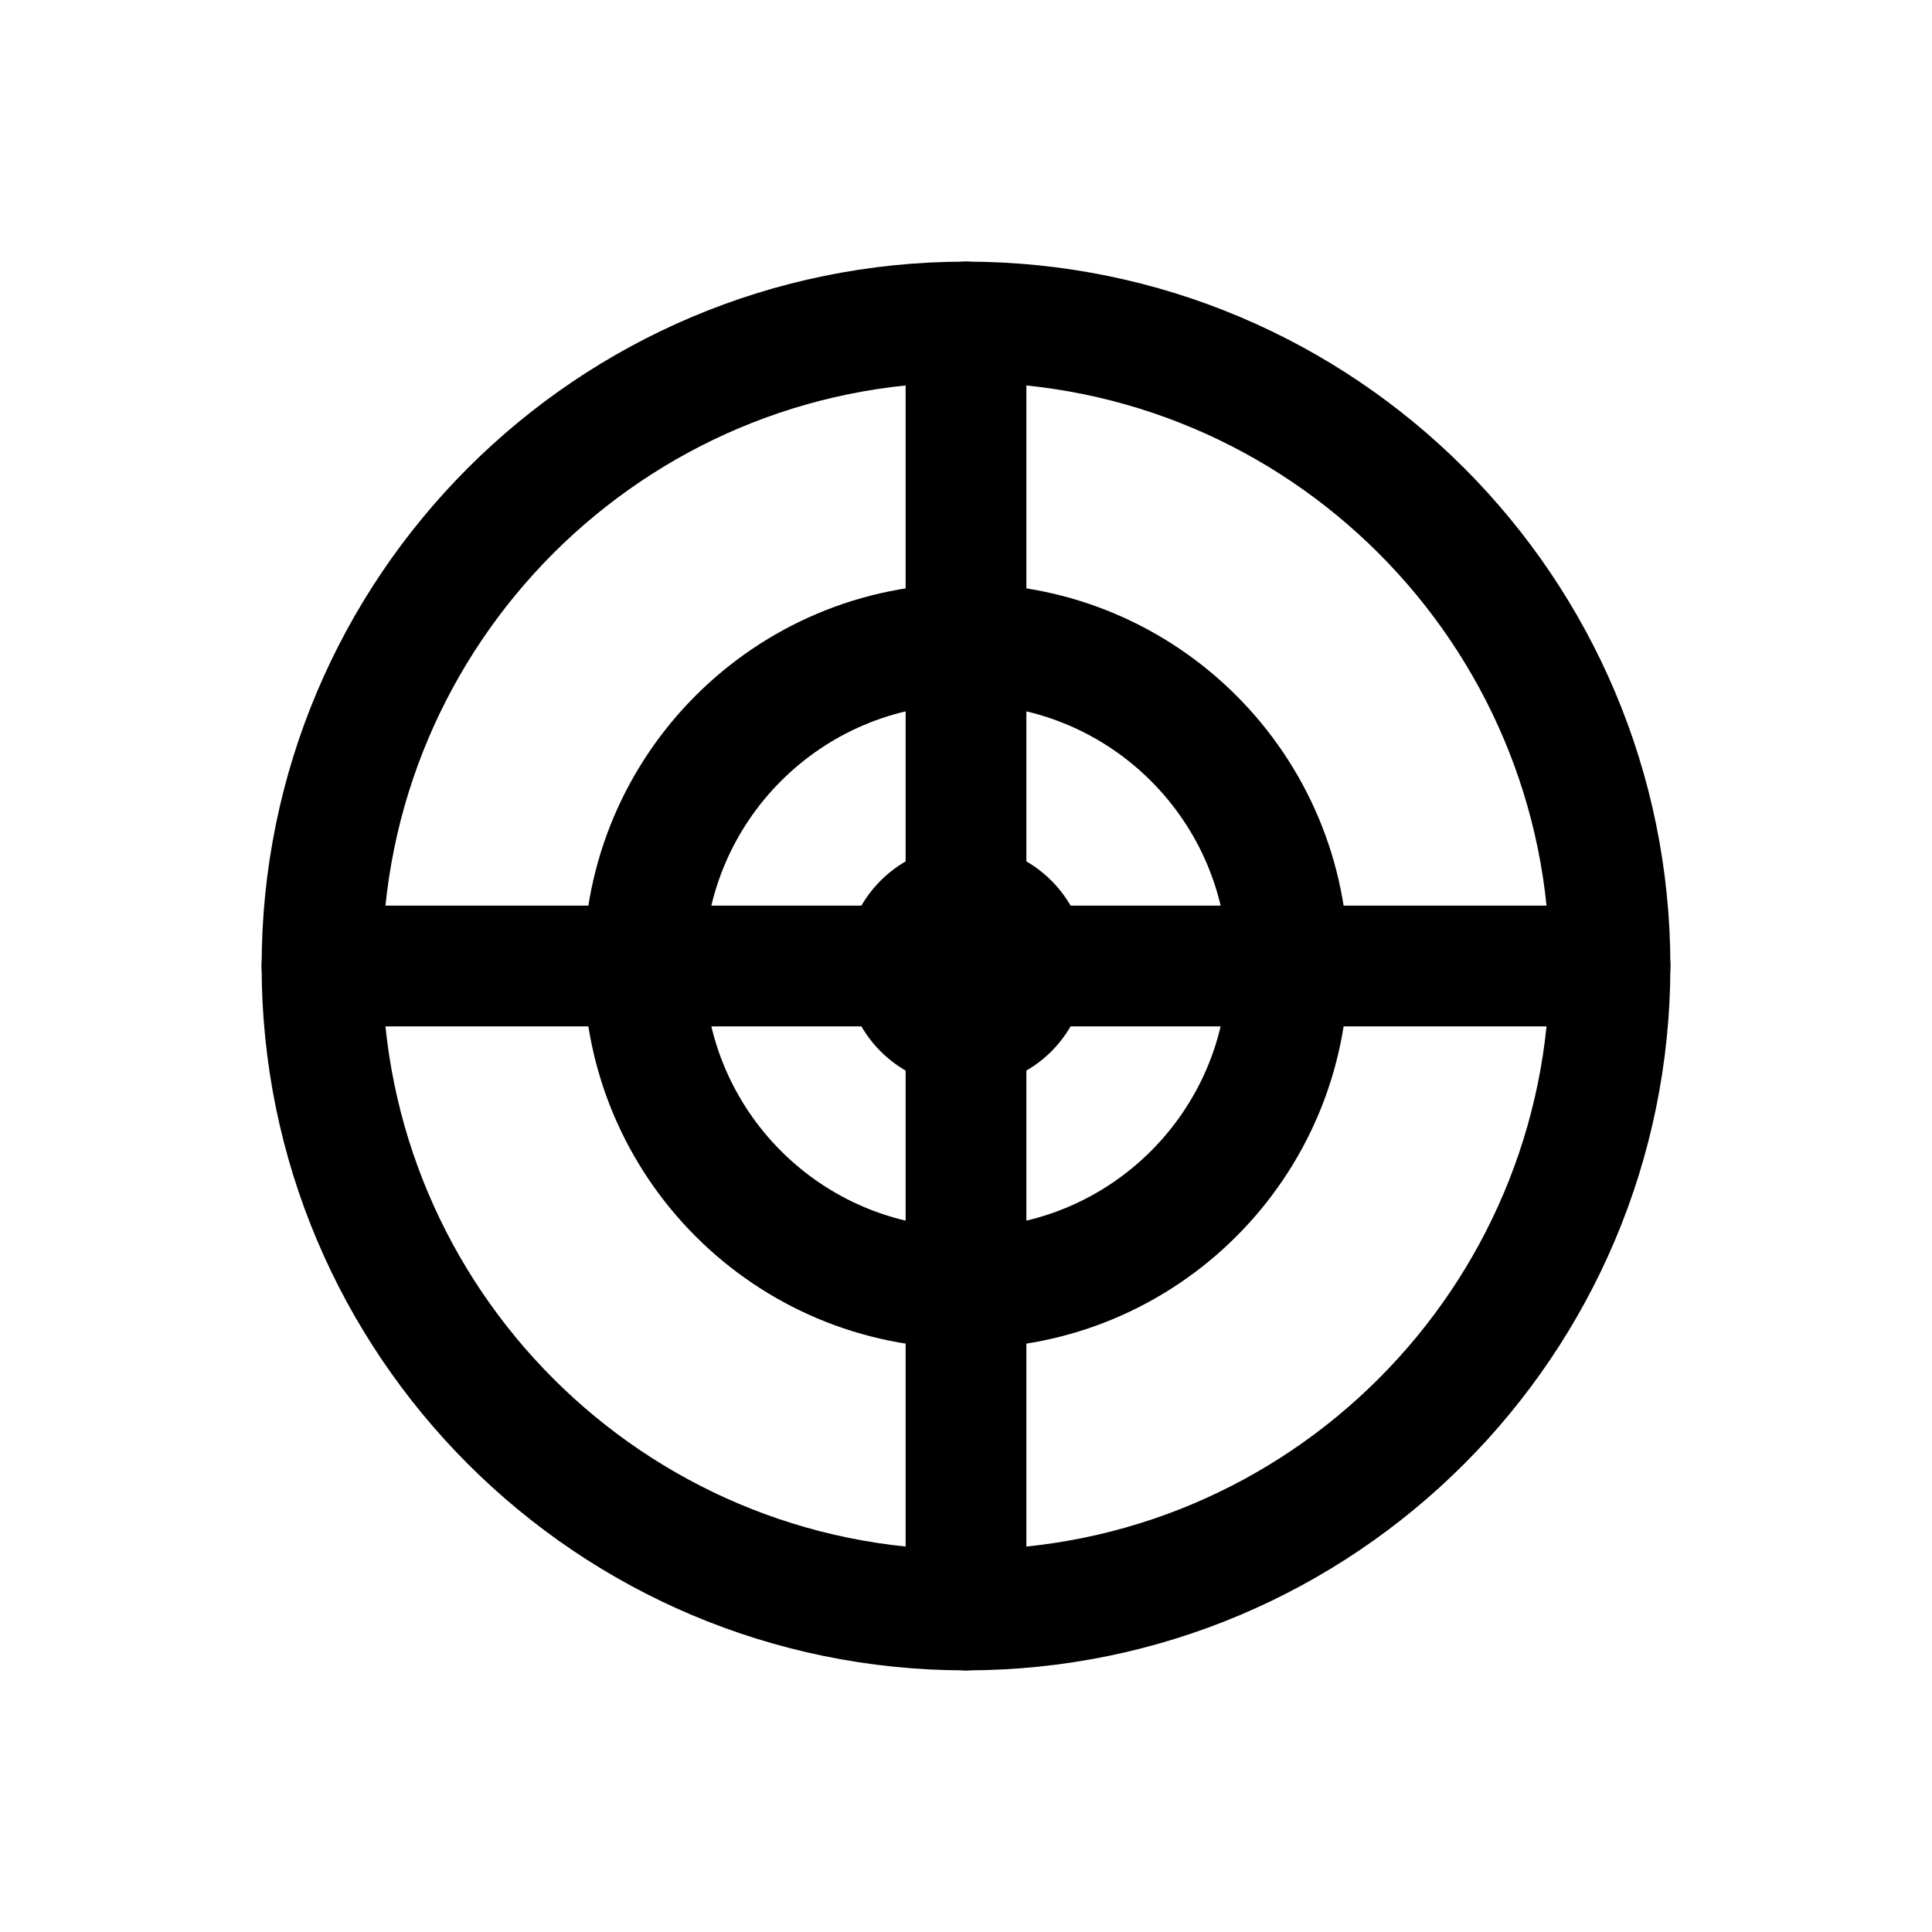 <?xml version="1.0" encoding="UTF-8"?>
<svg width="24" height="24" viewBox="0 0 24 24" fill="none" xmlns="http://www.w3.org/2000/svg">
  <path d="M12 4C7.582 4 4 7.582 4 12C4 16.418 7.582 20 12 20C16.418 20 20 16.418 20 12C20 7.582 16.418 4 12 4Z" stroke="currentColor" stroke-width="1.5" stroke-linecap="round" stroke-linejoin="round"/>
  <path d="M12 4V20M4 12H20" stroke="currentColor" stroke-width="1.5" stroke-linecap="round"/>
  <path d="M12 8C9.791 8 8 9.791 8 12C8 14.209 9.791 16 12 16C14.209 16 16 14.209 16 12C16 9.791 14.209 8 12 8Z" stroke="currentColor" stroke-width="1.5" stroke-linecap="round" stroke-linejoin="round"/>
  <circle cx="12" cy="12" r="1.5" fill="currentColor"/>
</svg> 